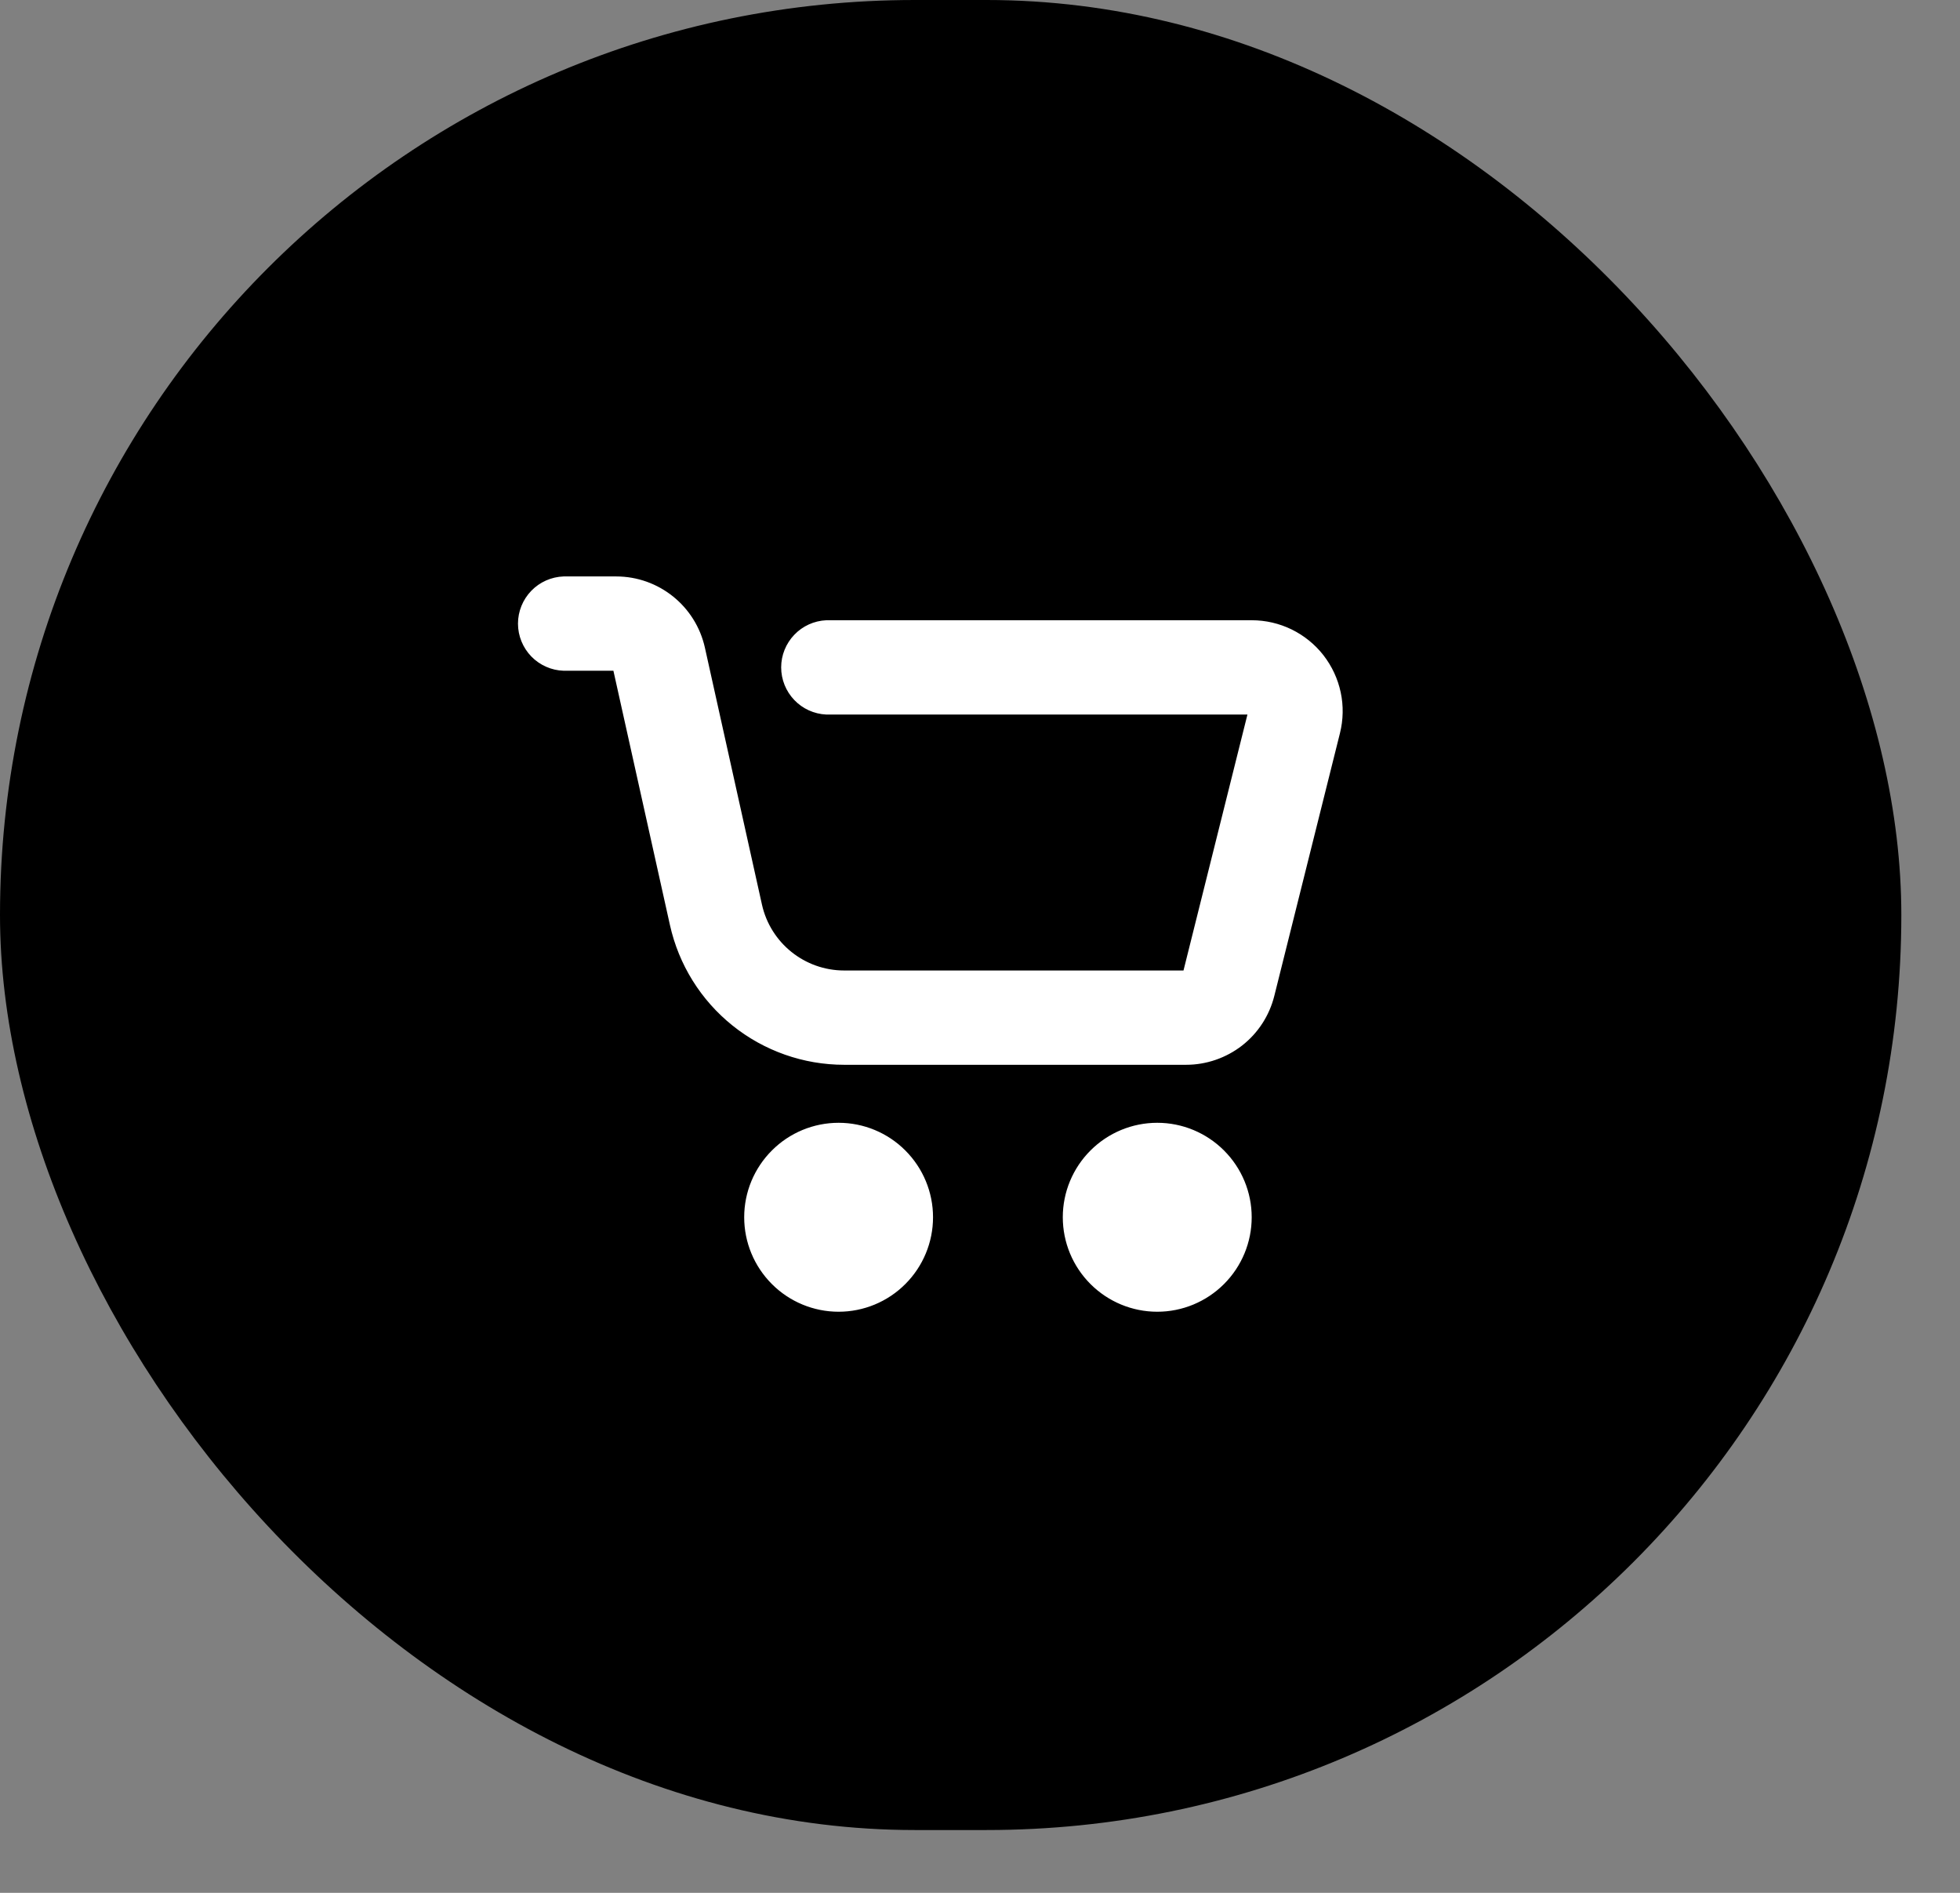 <svg width="29" height="28" viewBox="0 0 29 28" fill="none" xmlns="http://www.w3.org/2000/svg">
<rect x="0" y="0" width="29" height="28" fill="#808080" stroke="none"/>
<rect width="28.132" height="27.071" rx="13.535" fill="black"/>
<path d="M12.408 19.354C12.051 19.354 11.708 19.212 11.456 18.959C11.203 18.706 11.061 18.364 11.061 18.006C11.061 17.649 11.203 17.307 11.456 17.054C11.708 16.801 12.051 16.659 12.408 16.659C12.765 16.659 13.108 16.801 13.36 17.054C13.613 17.307 13.755 17.649 13.755 18.006C13.755 18.364 13.613 18.706 13.36 18.959C13.108 19.212 12.765 19.354 12.408 19.354ZM17.123 19.354C16.765 19.354 16.423 19.212 16.17 18.959C15.917 18.706 15.775 18.364 15.775 18.006C15.775 17.649 15.917 17.307 16.17 17.054C16.423 16.801 16.765 16.659 17.123 16.659C17.48 16.659 17.822 16.801 18.075 17.054C18.328 17.307 18.47 17.649 18.47 18.006C18.47 18.364 18.328 18.706 18.075 18.959C17.822 19.212 17.48 19.354 17.123 19.354ZM8.341 9.872C8.173 9.867 8.014 9.796 7.897 9.676C7.78 9.555 7.714 9.393 7.714 9.225C7.714 9.057 7.78 8.895 7.897 8.774C8.014 8.653 8.173 8.583 8.341 8.577H9.116C9.724 8.577 10.249 8.999 10.381 9.592L11.225 13.392C11.357 13.984 11.883 14.406 12.49 14.406H17.55L18.521 10.52H12.227C12.06 10.512 11.903 10.441 11.788 10.32C11.673 10.2 11.608 10.039 11.608 9.872C11.608 9.706 11.673 9.545 11.788 9.425C11.903 9.304 12.06 9.233 12.227 9.225H18.521C18.718 9.225 18.912 9.27 19.089 9.356C19.266 9.443 19.421 9.568 19.542 9.723C19.663 9.879 19.747 10.059 19.788 10.252C19.829 10.444 19.825 10.644 19.777 10.835L18.806 14.72C18.736 15 18.575 15.249 18.347 15.427C18.119 15.604 17.838 15.701 17.55 15.701H12.49C11.901 15.701 11.329 15.5 10.869 15.131C10.409 14.762 10.089 14.248 9.961 13.672L9.116 9.872H8.341Z" fill="white" stroke="white" stroke-width="0.1"/>
</svg>
